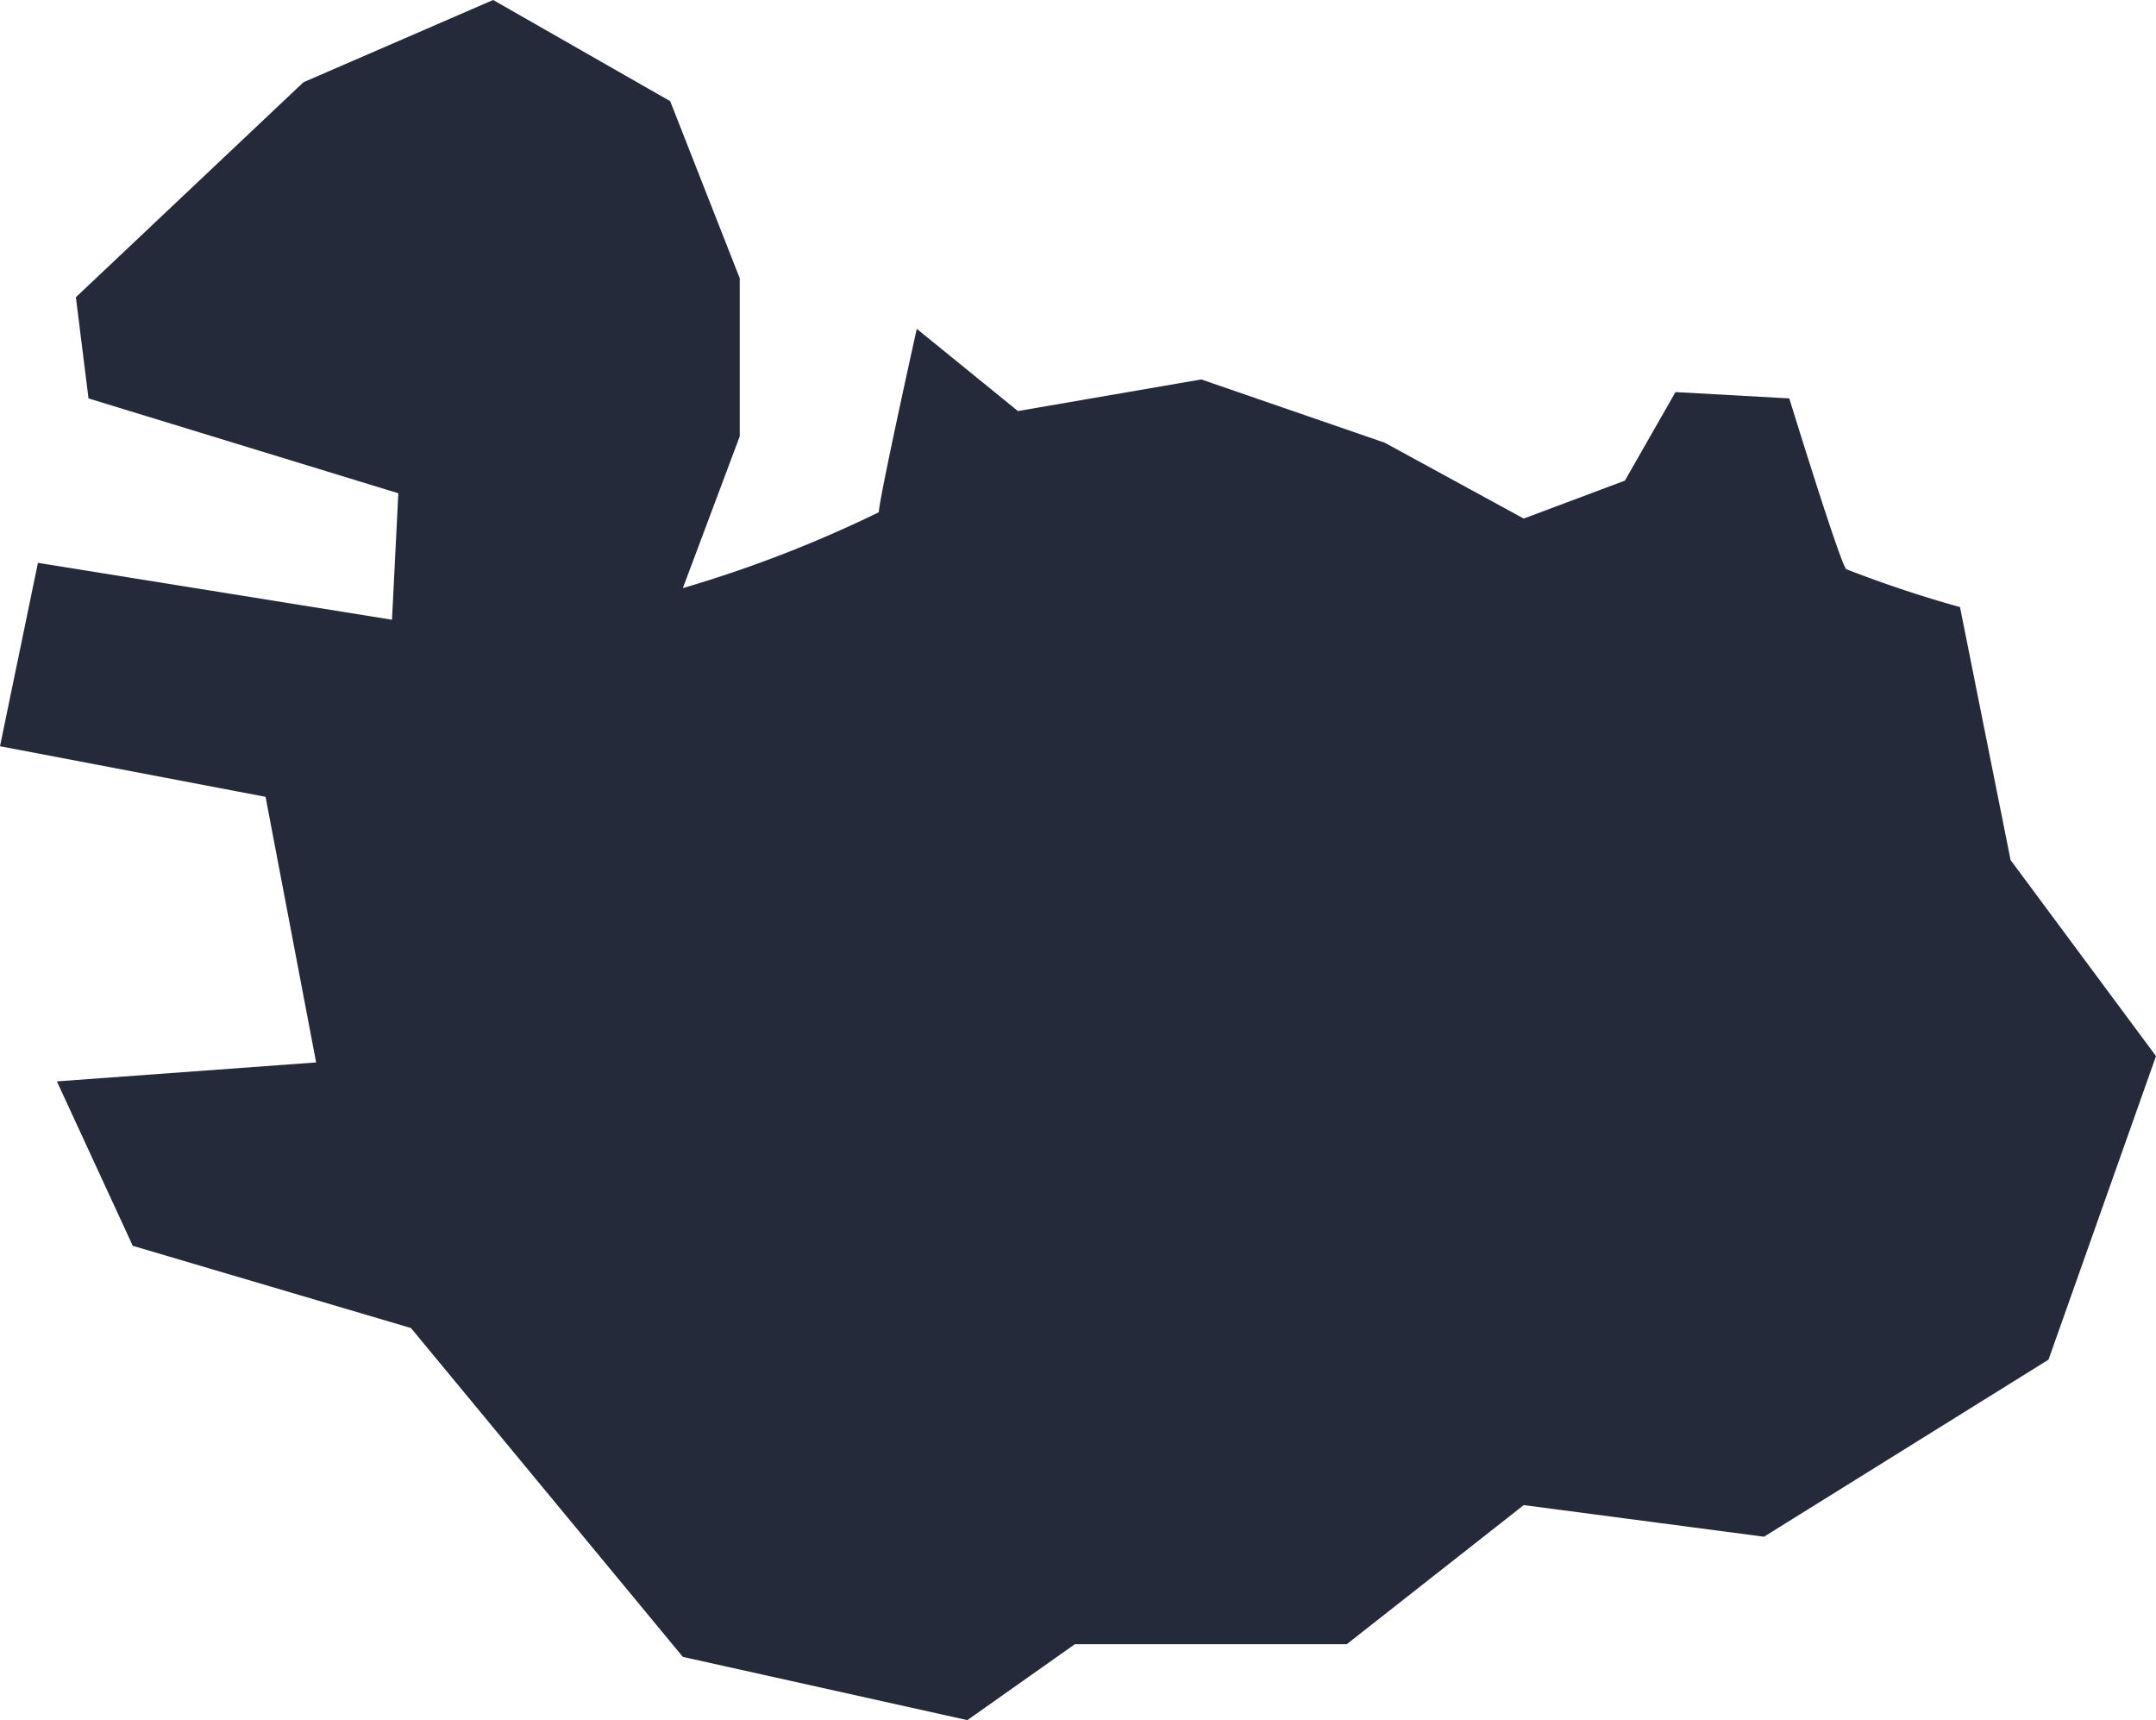 <svg xmlns="http://www.w3.org/2000/svg" viewBox="0 0 34.1 27.2"><defs><style>.cls-1{fill:#242a3a;}</style></defs><title>iceland</title><g id="圖層_2" data-name="圖層 2"><g id="圖層_1-2" data-name="圖層 1"><g id="map-islande"><path class="cls-1" d="M7.8,0l2.8,1.6,1.1,2.8V6.9l-.9,2.4a19.78,19.78,0,0,0,3.1-1.2c0-.2.6-2.9.6-2.9l1.6,1.3L19,6l2.9,1,2.2,1.2,1.6-.6.8-1.4,1.8.1s.8,2.6.9,2.7a18.94,18.94,0,0,0,1.8.6l.8,4,2.3,3.1-1.7,4.8-4.5,2.8-3.8-.5L21.3,26H17l-1.7,1.2-4.5-1L6.5,21,2.1,19.7.9,17.1,5,16.8l-.8-4.2L0,11.8.6,8.9l5.6.9.1-2L1.4,6.3,1.2,4.7,4.8,1.3Z"/></g></g></g></svg>